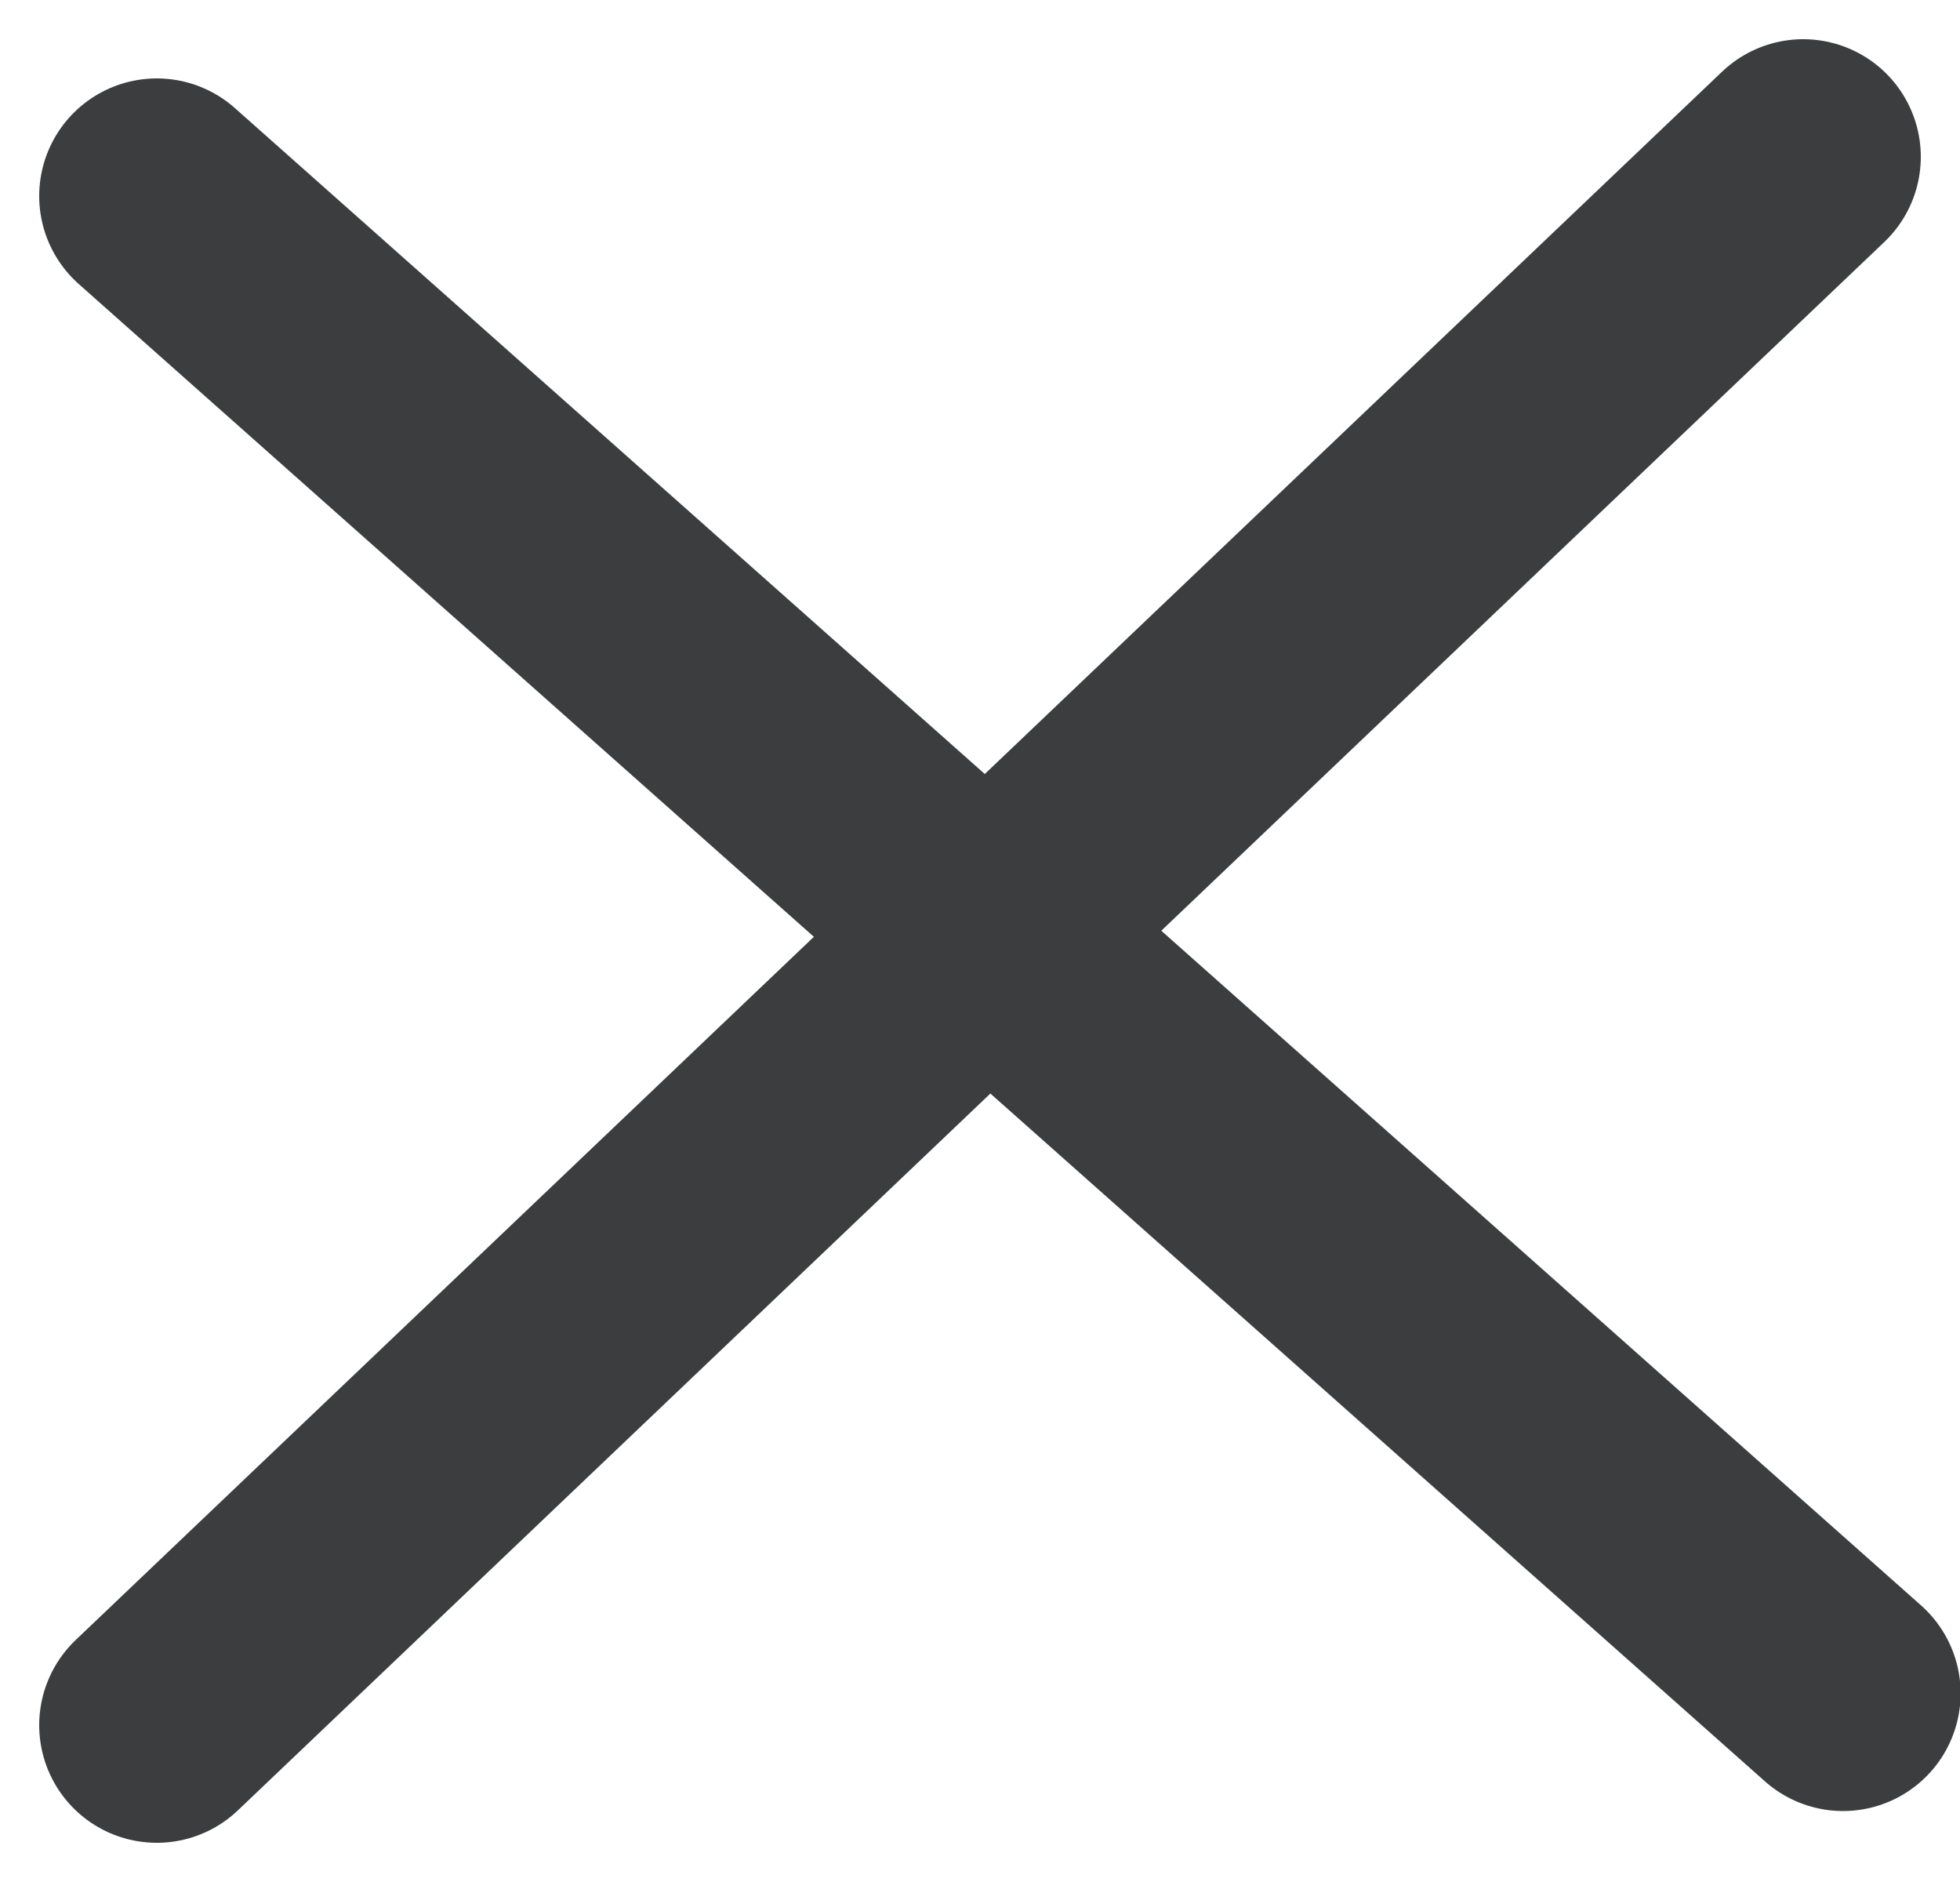 <svg width="25" height="24" viewBox="0 0 25 24" fill="none" xmlns="http://www.w3.org/2000/svg">
<path d="M2 2.5L23.508 21.595M2 2.5L23.508 21.595M2 2.5L23.508 21.595M2 2.5L23.508 21.595M2 2.5L23.508 21.595M2 2.5L23.508 21.595" stroke="#3B3D3F" stroke-width="3" stroke-linecap="round"/>
<path d="M2 22L23 2M2 22L23 2M2 22L23 2M2 22L23 2M2 22L23 2M2 22L23 2" stroke="#3B3D3F" stroke-width="3" stroke-linecap="round"/>
</svg>
